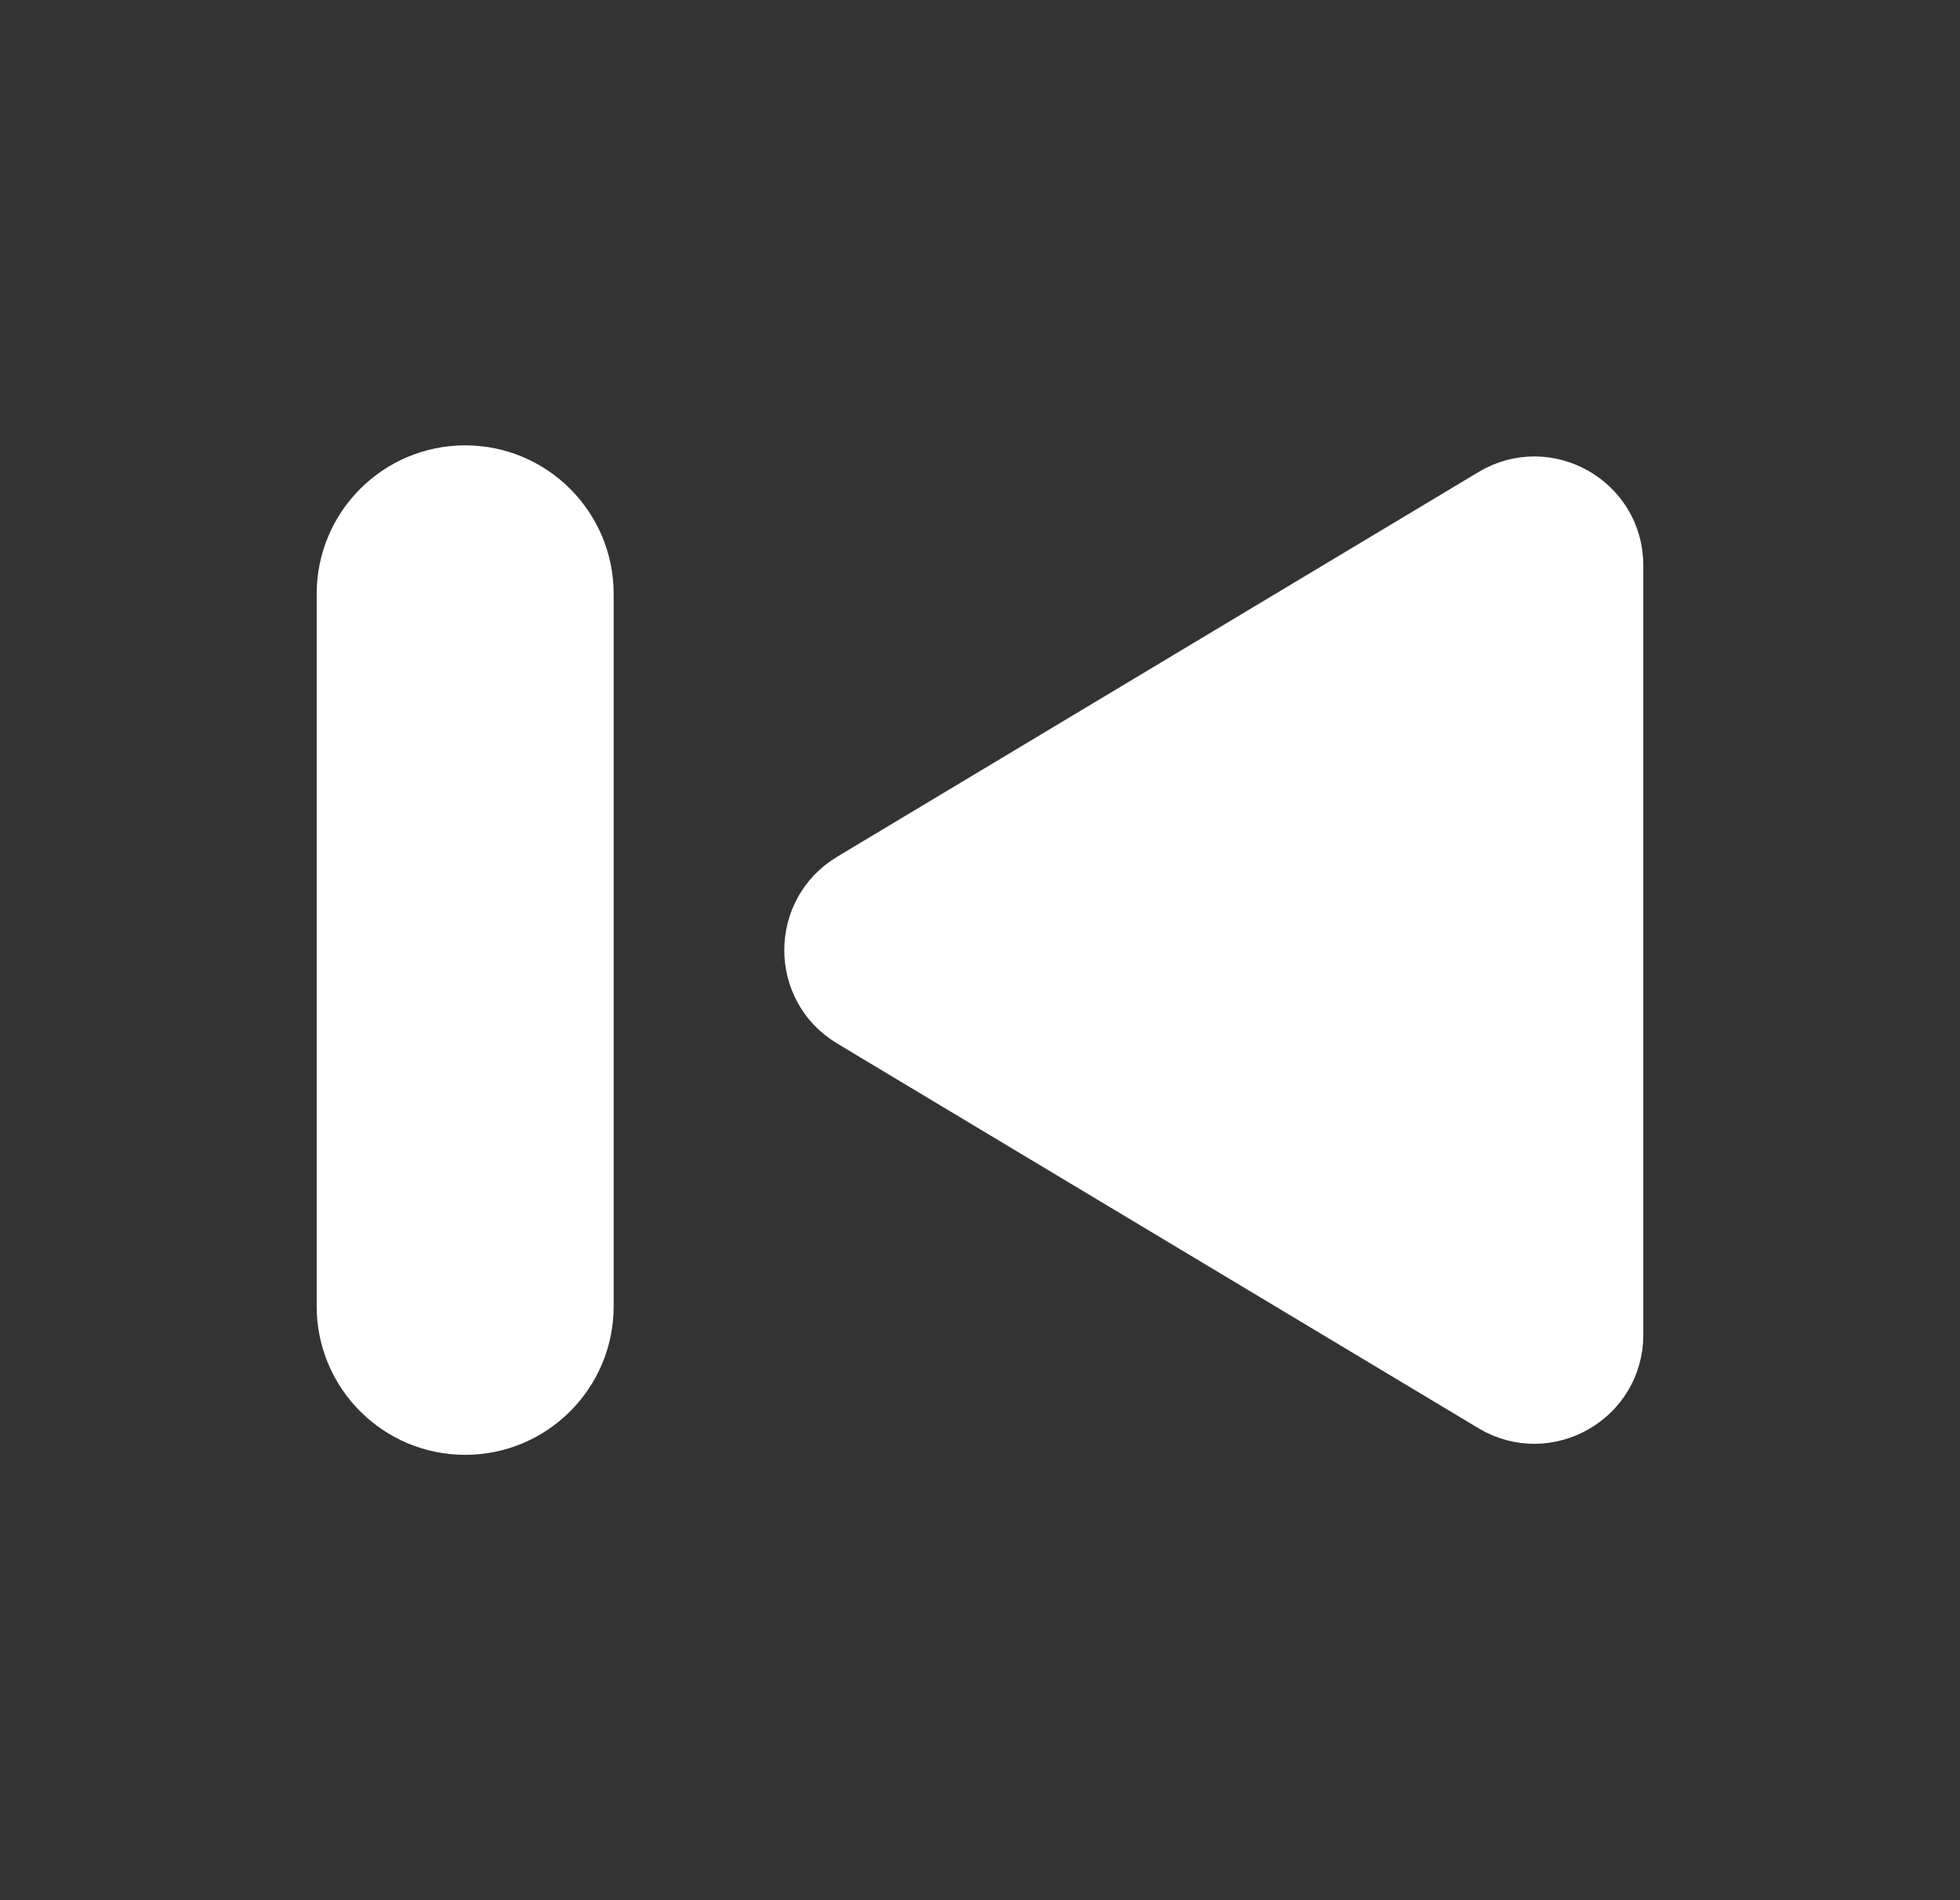 <svg width="33" height="32" viewBox="0 0 33 32" fill="none" xmlns="http://www.w3.org/2000/svg">
<rect x="0" y="0" width="33" height="32" fill="#333333" stroke="none"/>
<path fill-rule="evenodd" clip-rule="evenodd" d="M25.149 8.379L14.352 14.857C13.489 15.375 13.489 16.627 14.352 17.144L25.149 23.623C26.037 24.155 27.168 23.515 27.168 22.479V9.521C27.168 8.485 26.037 7.845 25.149 8.379Z" fill="white" stroke="white" stroke-linecap="round" stroke-linejoin="round"/>
<path fill-rule="evenodd" clip-rule="evenodd" d="M7.832 24V24C8.936 24 9.832 23.104 9.832 22V10C9.832 8.896 8.936 8 7.832 8V8C6.728 8 5.832 8.896 5.832 10V22C5.832 23.104 6.728 24 7.832 24Z" fill="white" stroke="white" stroke-linecap="round" stroke-linejoin="round"/>
</svg>
